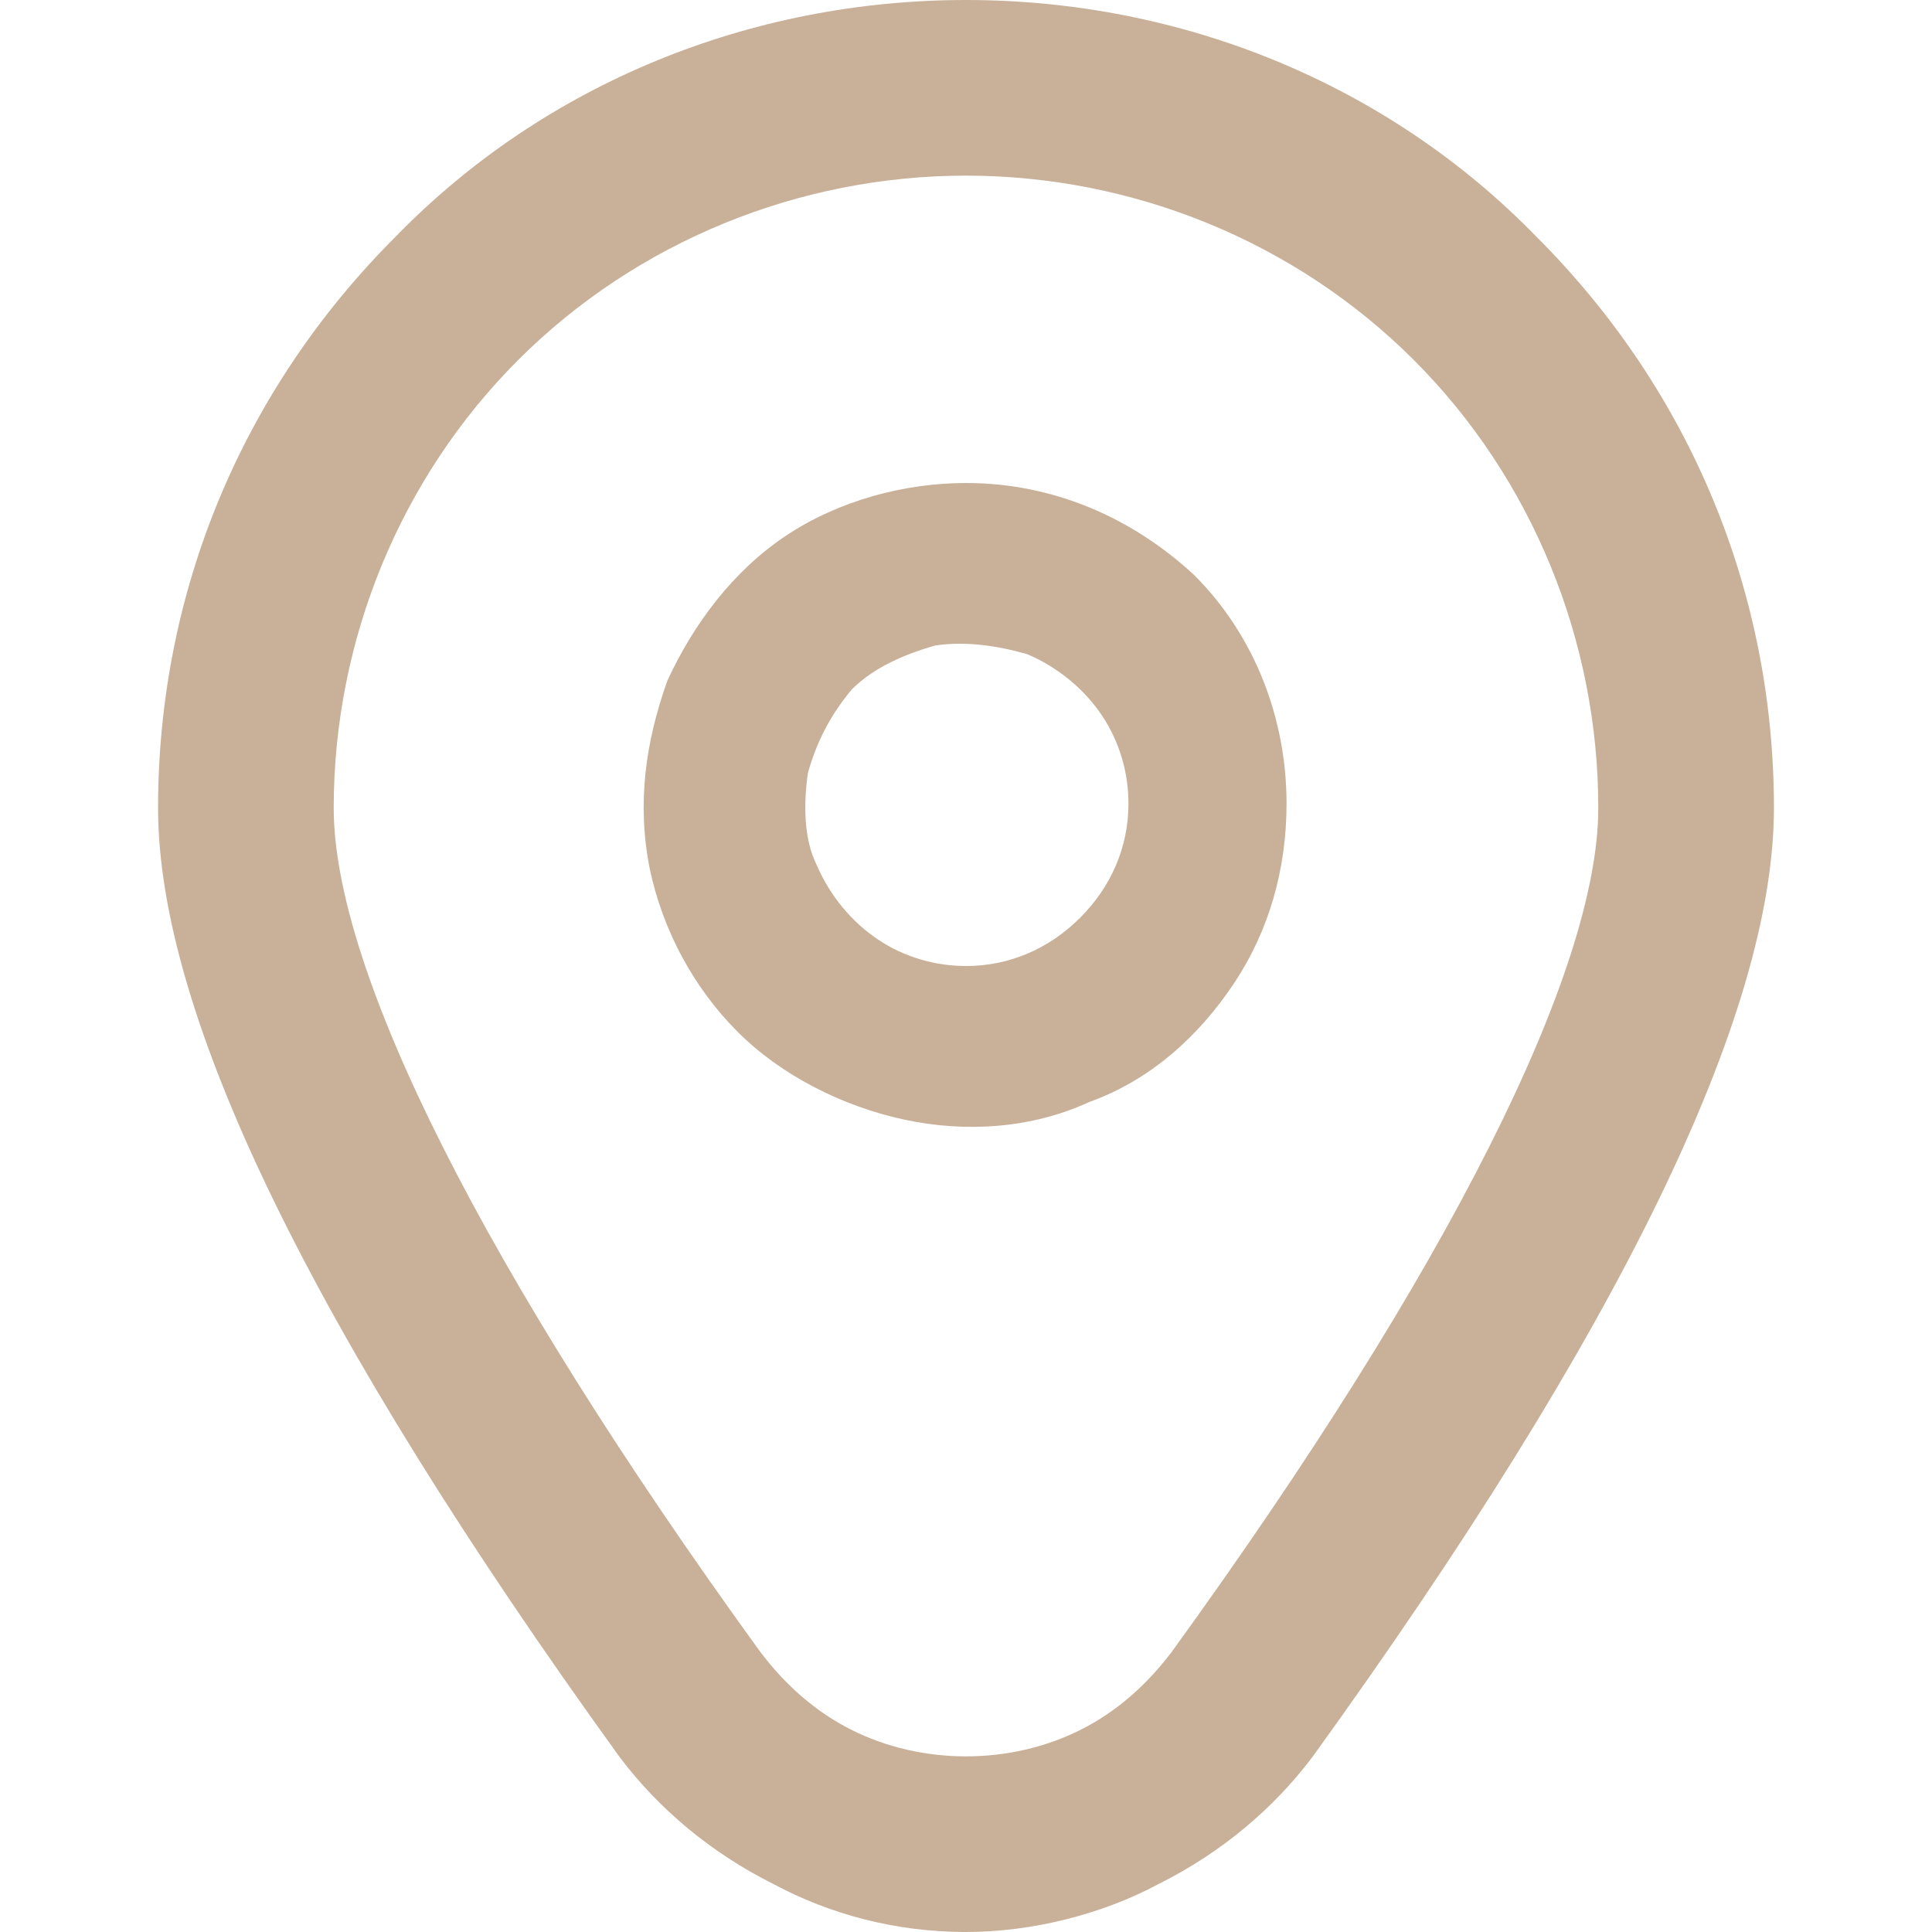 <svg version="1.2" xmlns="http://www.w3.org/2000/svg" viewBox="0 0 44 44" width="44" height="44"><defs><clipPath clipPathUnits="userSpaceOnUse" id="cp1"><path d="m0 0h44v44h-44z"/></clipPath></defs><style>.a{fill:#c9b199}</style><g clip-path="url(#cp1)"><path class="a" d="m22 11c-1.4 0-2.9 0.4-4.1 1.2-1.2 0.8-2.1 2-2.7 3.3-0.5 1.4-0.7 2.8-0.4 4.3 0.3 1.4 1 2.7 2 3.7 1 1 2.4 1.7 3.8 2 1.4 0.3 2.9 0.2 4.2-0.4 1.4-0.5 2.5-1.5 3.3-2.7 0.8-1.2 1.2-2.6 1.2-4.1 0-1.9-0.7-3.8-2.1-5.2-1.4-1.3-3.2-2.1-5.2-2.1zm0 11c-0.7 0-1.4-0.2-2-0.6-0.6-0.4-1.1-1-1.4-1.7-0.3-0.6-0.3-1.4-0.2-2.1 0.2-0.7 0.5-1.3 1-1.9 0.5-0.5 1.2-0.8 1.9-1 0.7-0.1 1.4 0 2.1 0.2 0.7 0.3 1.3 0.8 1.7 1.4 0.4 0.6 0.6 1.3 0.6 2 0 1-0.4 1.9-1.1 2.6-0.7 0.7-1.6 1.1-2.6 1.1z"/><path class="a" d="m22 44c-1.6 0-3.1-0.4-4.4-1.1-1.4-0.7-2.6-1.7-3.5-2.9-7-9.7-10.5-16.9-10.5-21.6 0-4.9 1.9-9.5 5.4-13 3.4-3.5 8.1-5.4 13-5.4 4.9 0 9.6 1.9 13 5.4 3.5 3.5 5.4 8.1 5.4 13 0 4.7-3.5 11.9-10.5 21.6-0.9 1.2-2.1 2.2-3.5 2.9-1.3 0.7-2.9 1.1-4.4 1.1zm0-40c-3.8 0-7.5 1.5-10.2 4.2-2.7 2.7-4.2 6.4-4.2 10.2 0 3.7 3.4 10.5 9.7 19.2 0.6 0.8 1.3 1.4 2.1 1.8 0.8 0.4 1.7 0.6 2.6 0.6 0.9 0 1.8-0.2 2.6-0.6 0.8-0.4 1.5-1 2.1-1.8 6.3-8.7 9.7-15.5 9.7-19.2 0-3.8-1.5-7.5-4.2-10.2-2.7-2.7-6.4-4.2-10.2-4.2z"/></g></svg>